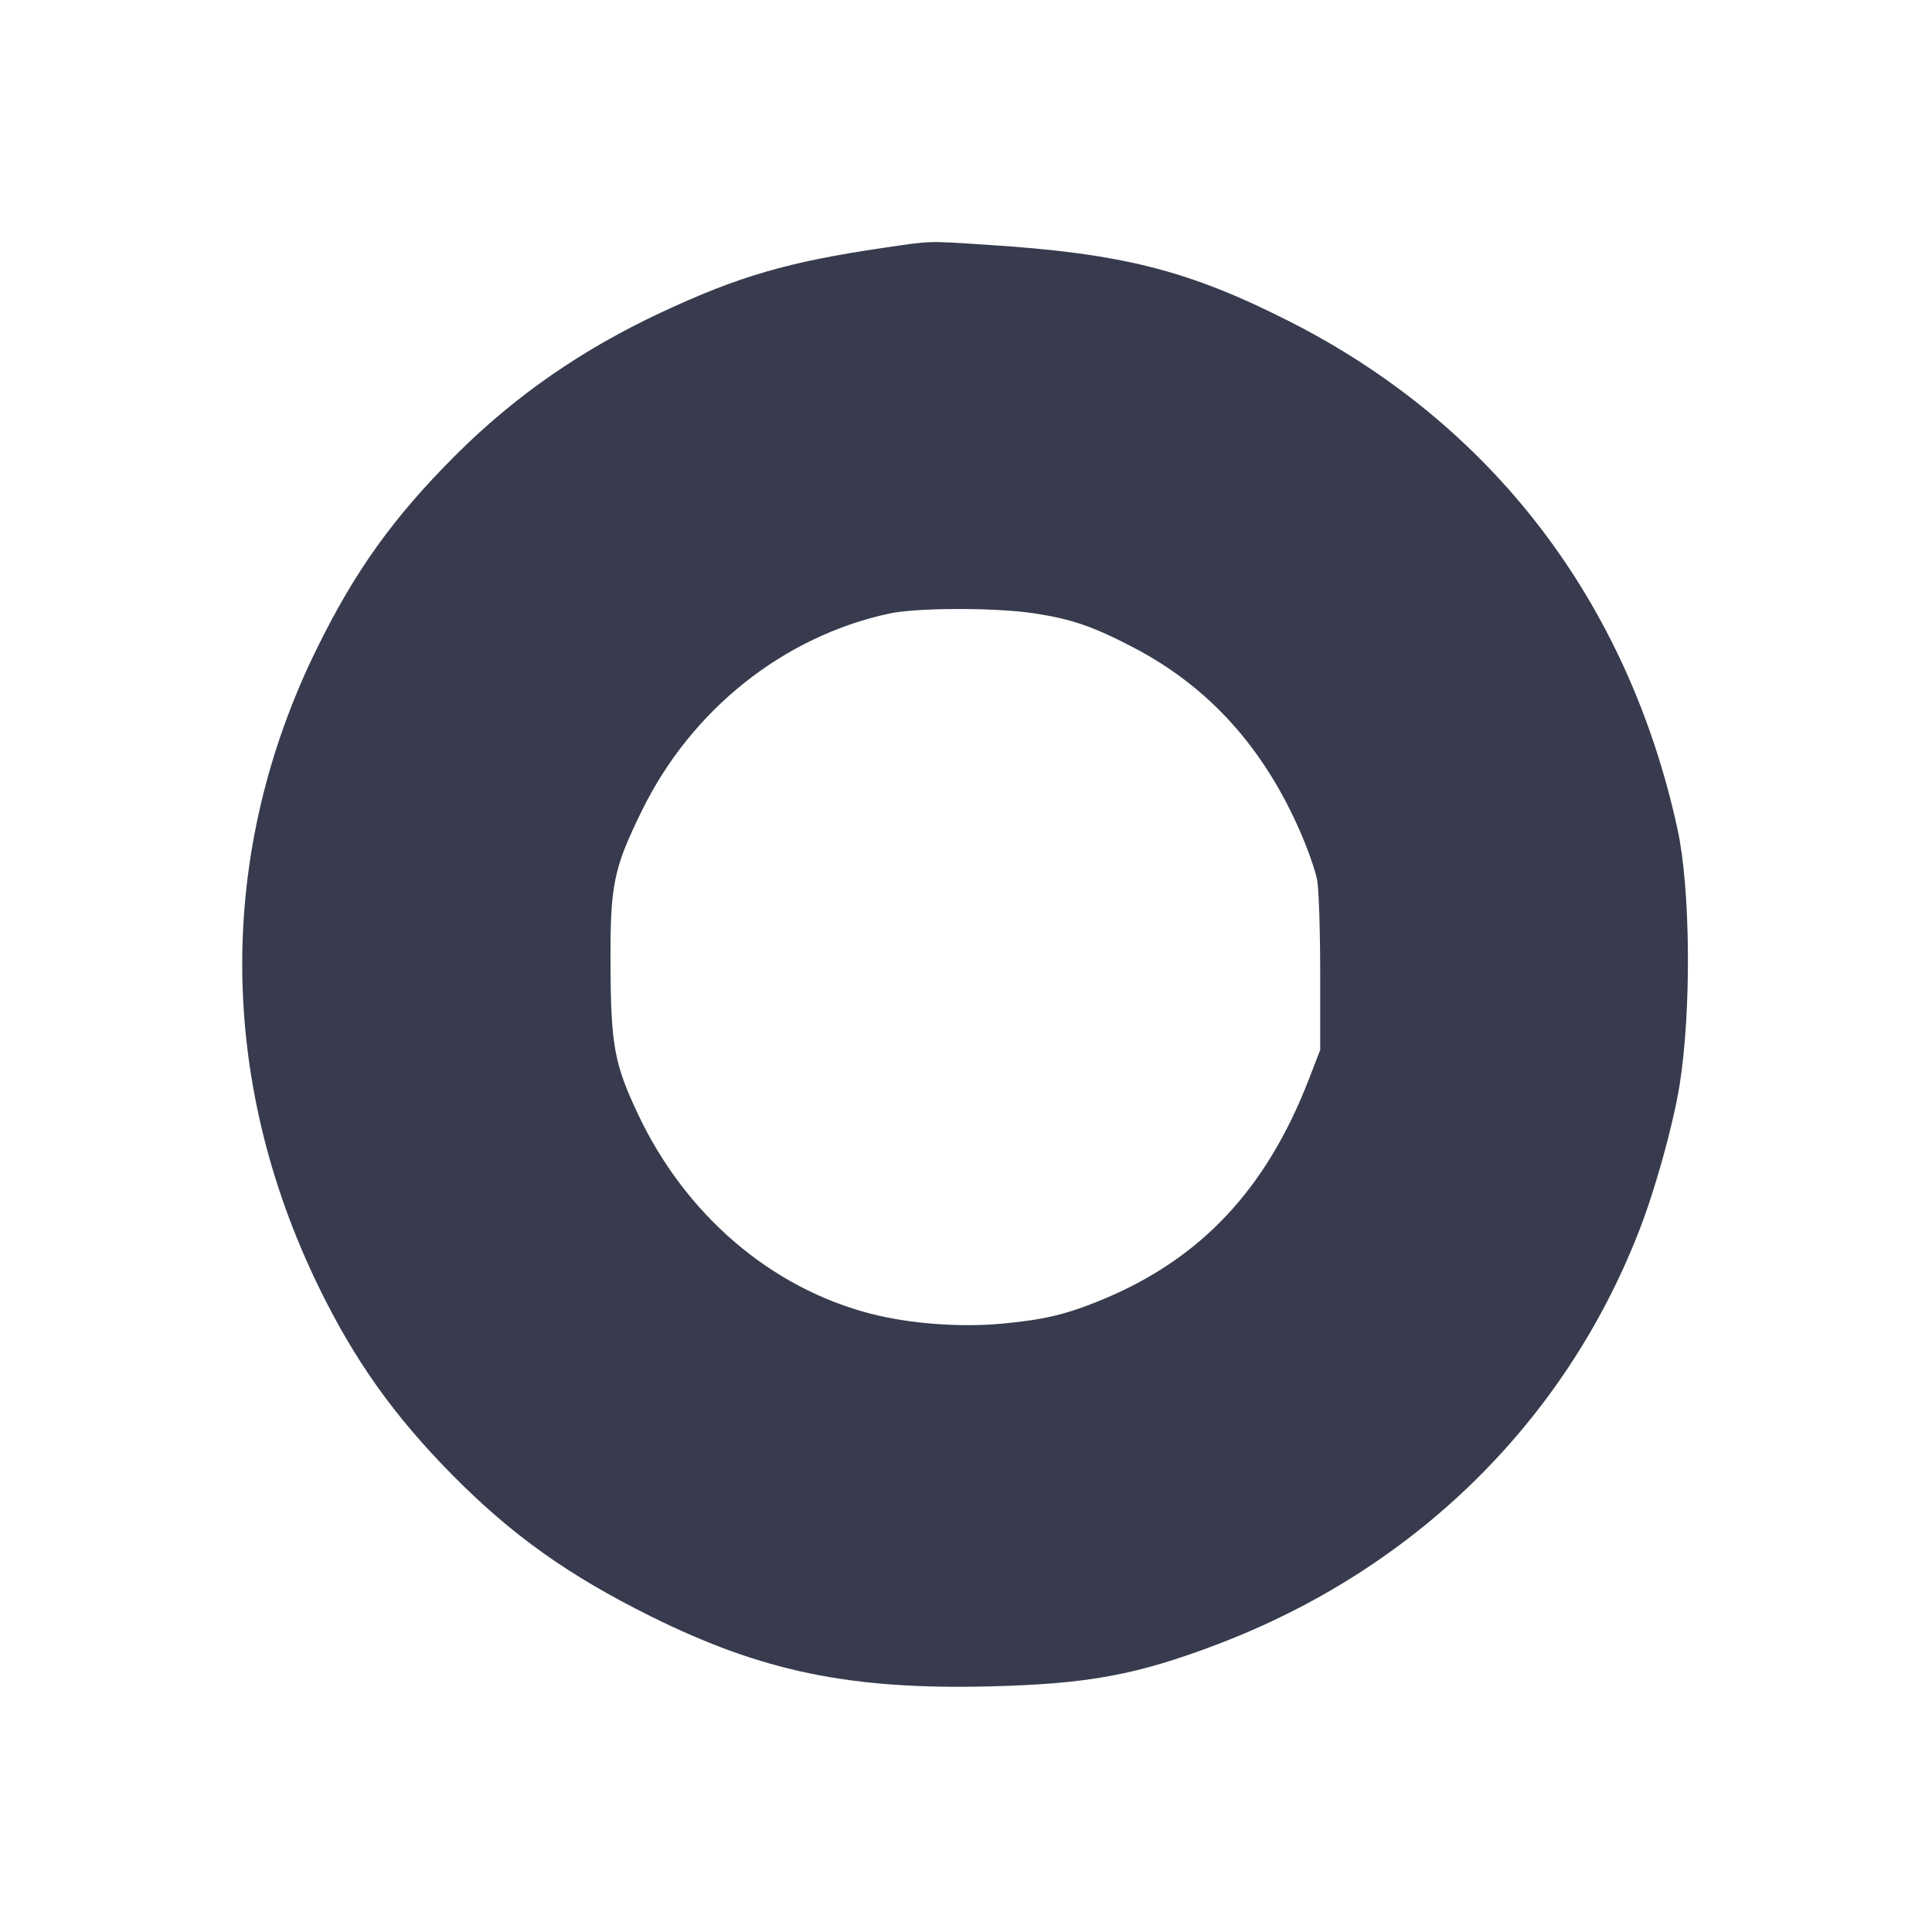 <svg width="24" height="24" viewBox="0 0 24 24" fill="none" xmlns="http://www.w3.org/2000/svg"><path d="M10.980 3.078 C 9.796 3.251,9.173 3.432,8.210 3.883 C 7.223 4.345,6.395 4.920,5.657 5.657 C 4.888 6.426,4.412 7.089,3.938 8.053 C 2.693 10.582,2.700 13.397,3.956 15.980 C 4.401 16.894,4.887 17.579,5.611 18.314 C 6.353 19.067,7.057 19.568,8.085 20.079 C 9.468 20.765,10.560 20.991,12.293 20.949 C 13.516 20.919,14.119 20.808,15.124 20.426 C 17.568 19.496,19.430 17.673,20.357 15.302 C 20.560 14.784,20.782 13.985,20.864 13.482 C 21.012 12.562,21.001 11.047,20.839 10.302 C 20.224 7.475,18.534 5.265,16.011 3.989 C 14.760 3.356,13.940 3.148,12.261 3.041 C 11.504 2.992,11.582 2.990,10.980 3.078 M12.840 7.618 C 13.314 7.690,13.577 7.781,14.085 8.046 C 15.023 8.537,15.706 9.296,16.164 10.360 C 16.252 10.564,16.341 10.821,16.362 10.931 C 16.383 11.041,16.400 11.561,16.400 12.087 L 16.400 13.043 16.260 13.405 C 15.733 14.769,14.922 15.635,13.696 16.143 C 13.245 16.329,12.979 16.393,12.447 16.443 C 11.926 16.491,11.310 16.445,10.826 16.322 C 9.575 16.002,8.509 15.087,7.919 13.827 C 7.632 13.216,7.589 12.981,7.584 12.000 C 7.579 10.987,7.619 10.792,7.979 10.060 C 8.593 8.813,9.733 7.906,11.045 7.622 C 11.386 7.548,12.363 7.546,12.840 7.618 " fill="#373B4D" stroke="none" fill-rule="evenodd"></path></svg>